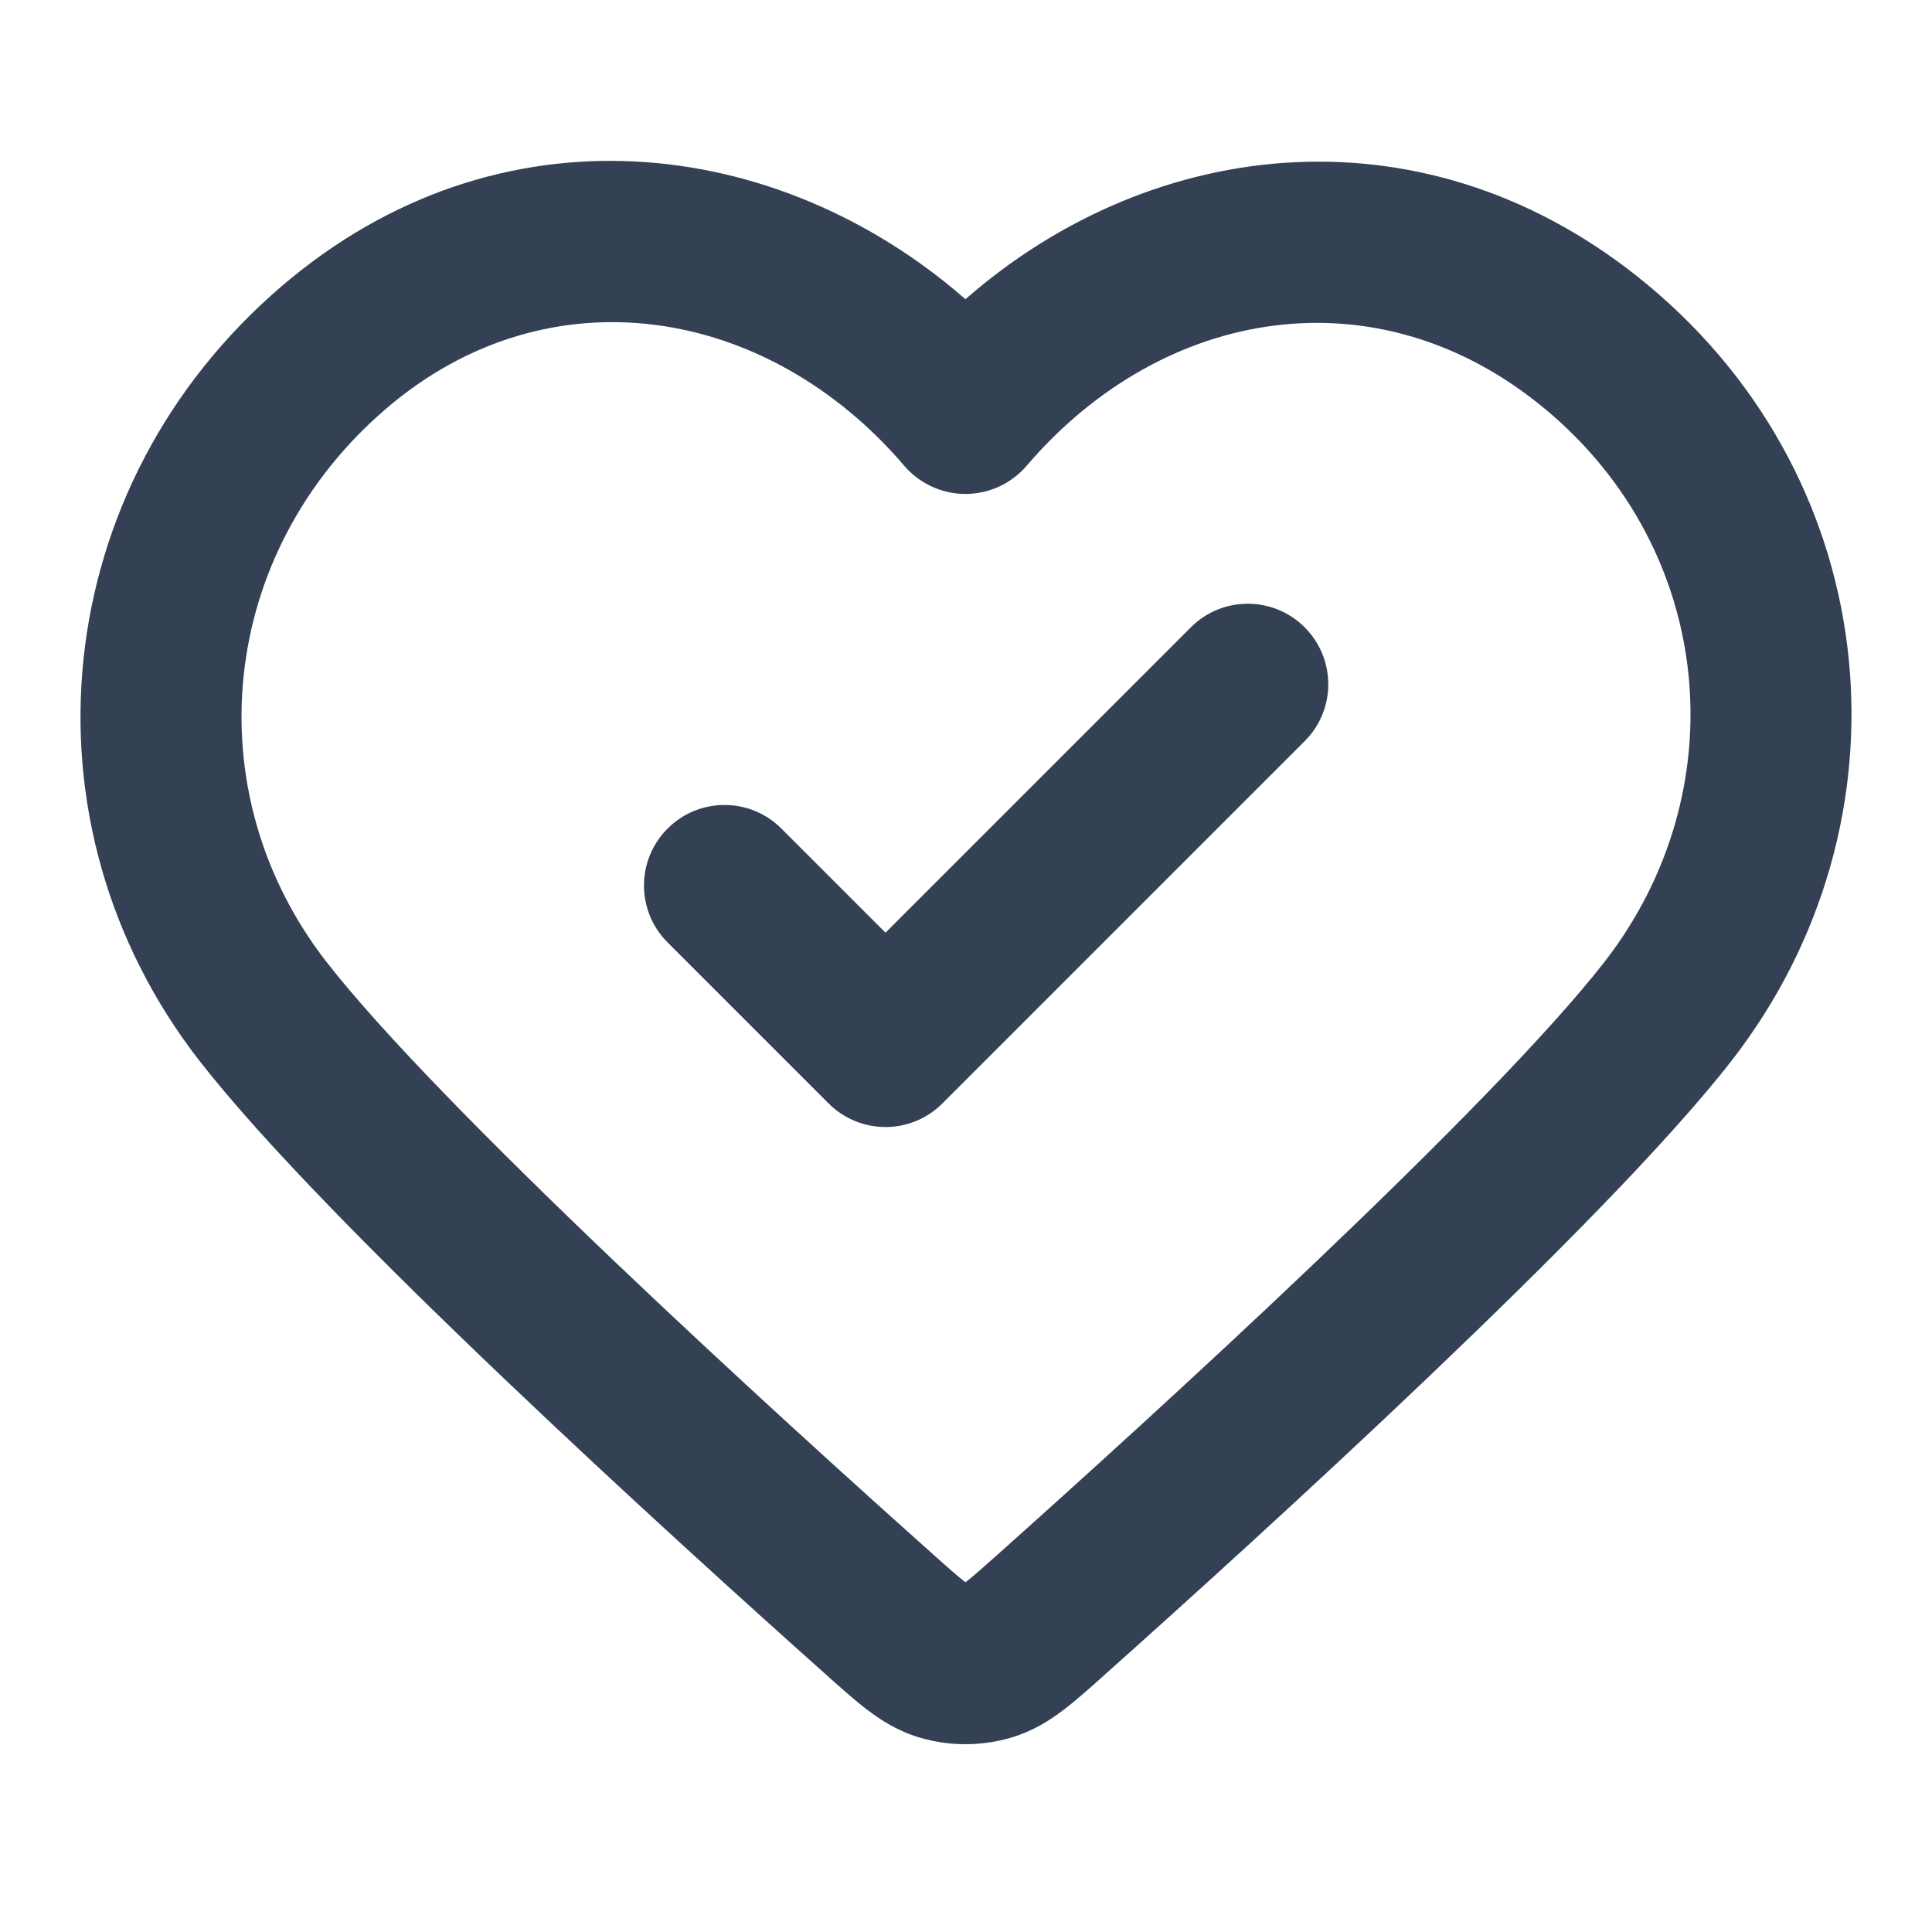 <svg width="24" height="24" viewBox="0 0 24 24" fill="none" xmlns="http://www.w3.org/2000/svg">
<path fill-rule="evenodd" clip-rule="evenodd" d="M11.993 3.717C9.653 1.672 6.192 1.254 3.505 3.55C0.598 6.033 0.176 10.216 2.475 13.174C3.27 14.197 4.749 15.683 6.232 17.097C7.731 18.527 9.29 19.936 10.282 20.821L10.304 20.841C10.467 20.986 10.629 21.131 10.779 21.244C10.948 21.372 11.155 21.504 11.418 21.583C11.791 21.695 12.196 21.695 12.568 21.583C12.832 21.504 13.039 21.372 13.207 21.244C13.357 21.131 13.52 20.986 13.682 20.841L13.704 20.821C14.696 19.936 16.255 18.527 17.754 17.097C19.237 15.683 20.717 14.197 21.512 13.174C23.802 10.228 23.444 6.013 20.471 3.541C17.754 1.283 14.33 1.671 11.993 3.717ZM11.233 5.786C9.528 3.792 6.818 3.35 4.804 5.07C2.701 6.867 2.418 9.842 4.054 11.947C4.745 12.836 6.119 14.225 7.612 15.649C9.089 17.058 10.629 18.45 11.614 19.329C11.807 19.502 11.909 19.591 11.988 19.651C11.989 19.652 11.991 19.654 11.993 19.655C11.995 19.654 11.997 19.652 11.999 19.651C12.077 19.591 12.179 19.502 12.373 19.329C13.357 18.45 14.897 17.058 16.374 15.649C17.867 14.225 19.242 12.836 19.933 11.947C21.577 9.83 21.315 6.843 19.192 5.079C17.125 3.361 14.451 3.801 12.753 5.786C12.563 6.008 12.285 6.136 11.993 6.136C11.701 6.136 11.423 6.008 11.233 5.786ZM16.207 7.793C16.598 8.183 16.598 8.817 16.207 9.207L11.707 13.707C11.317 14.098 10.683 14.098 10.293 13.707L8.293 11.707C7.902 11.317 7.902 10.684 8.293 10.293C8.683 9.902 9.317 9.902 9.707 10.293L11 11.586L14.793 7.793C15.183 7.402 15.817 7.402 16.207 7.793Z" fill="#344054"/>
</svg>
